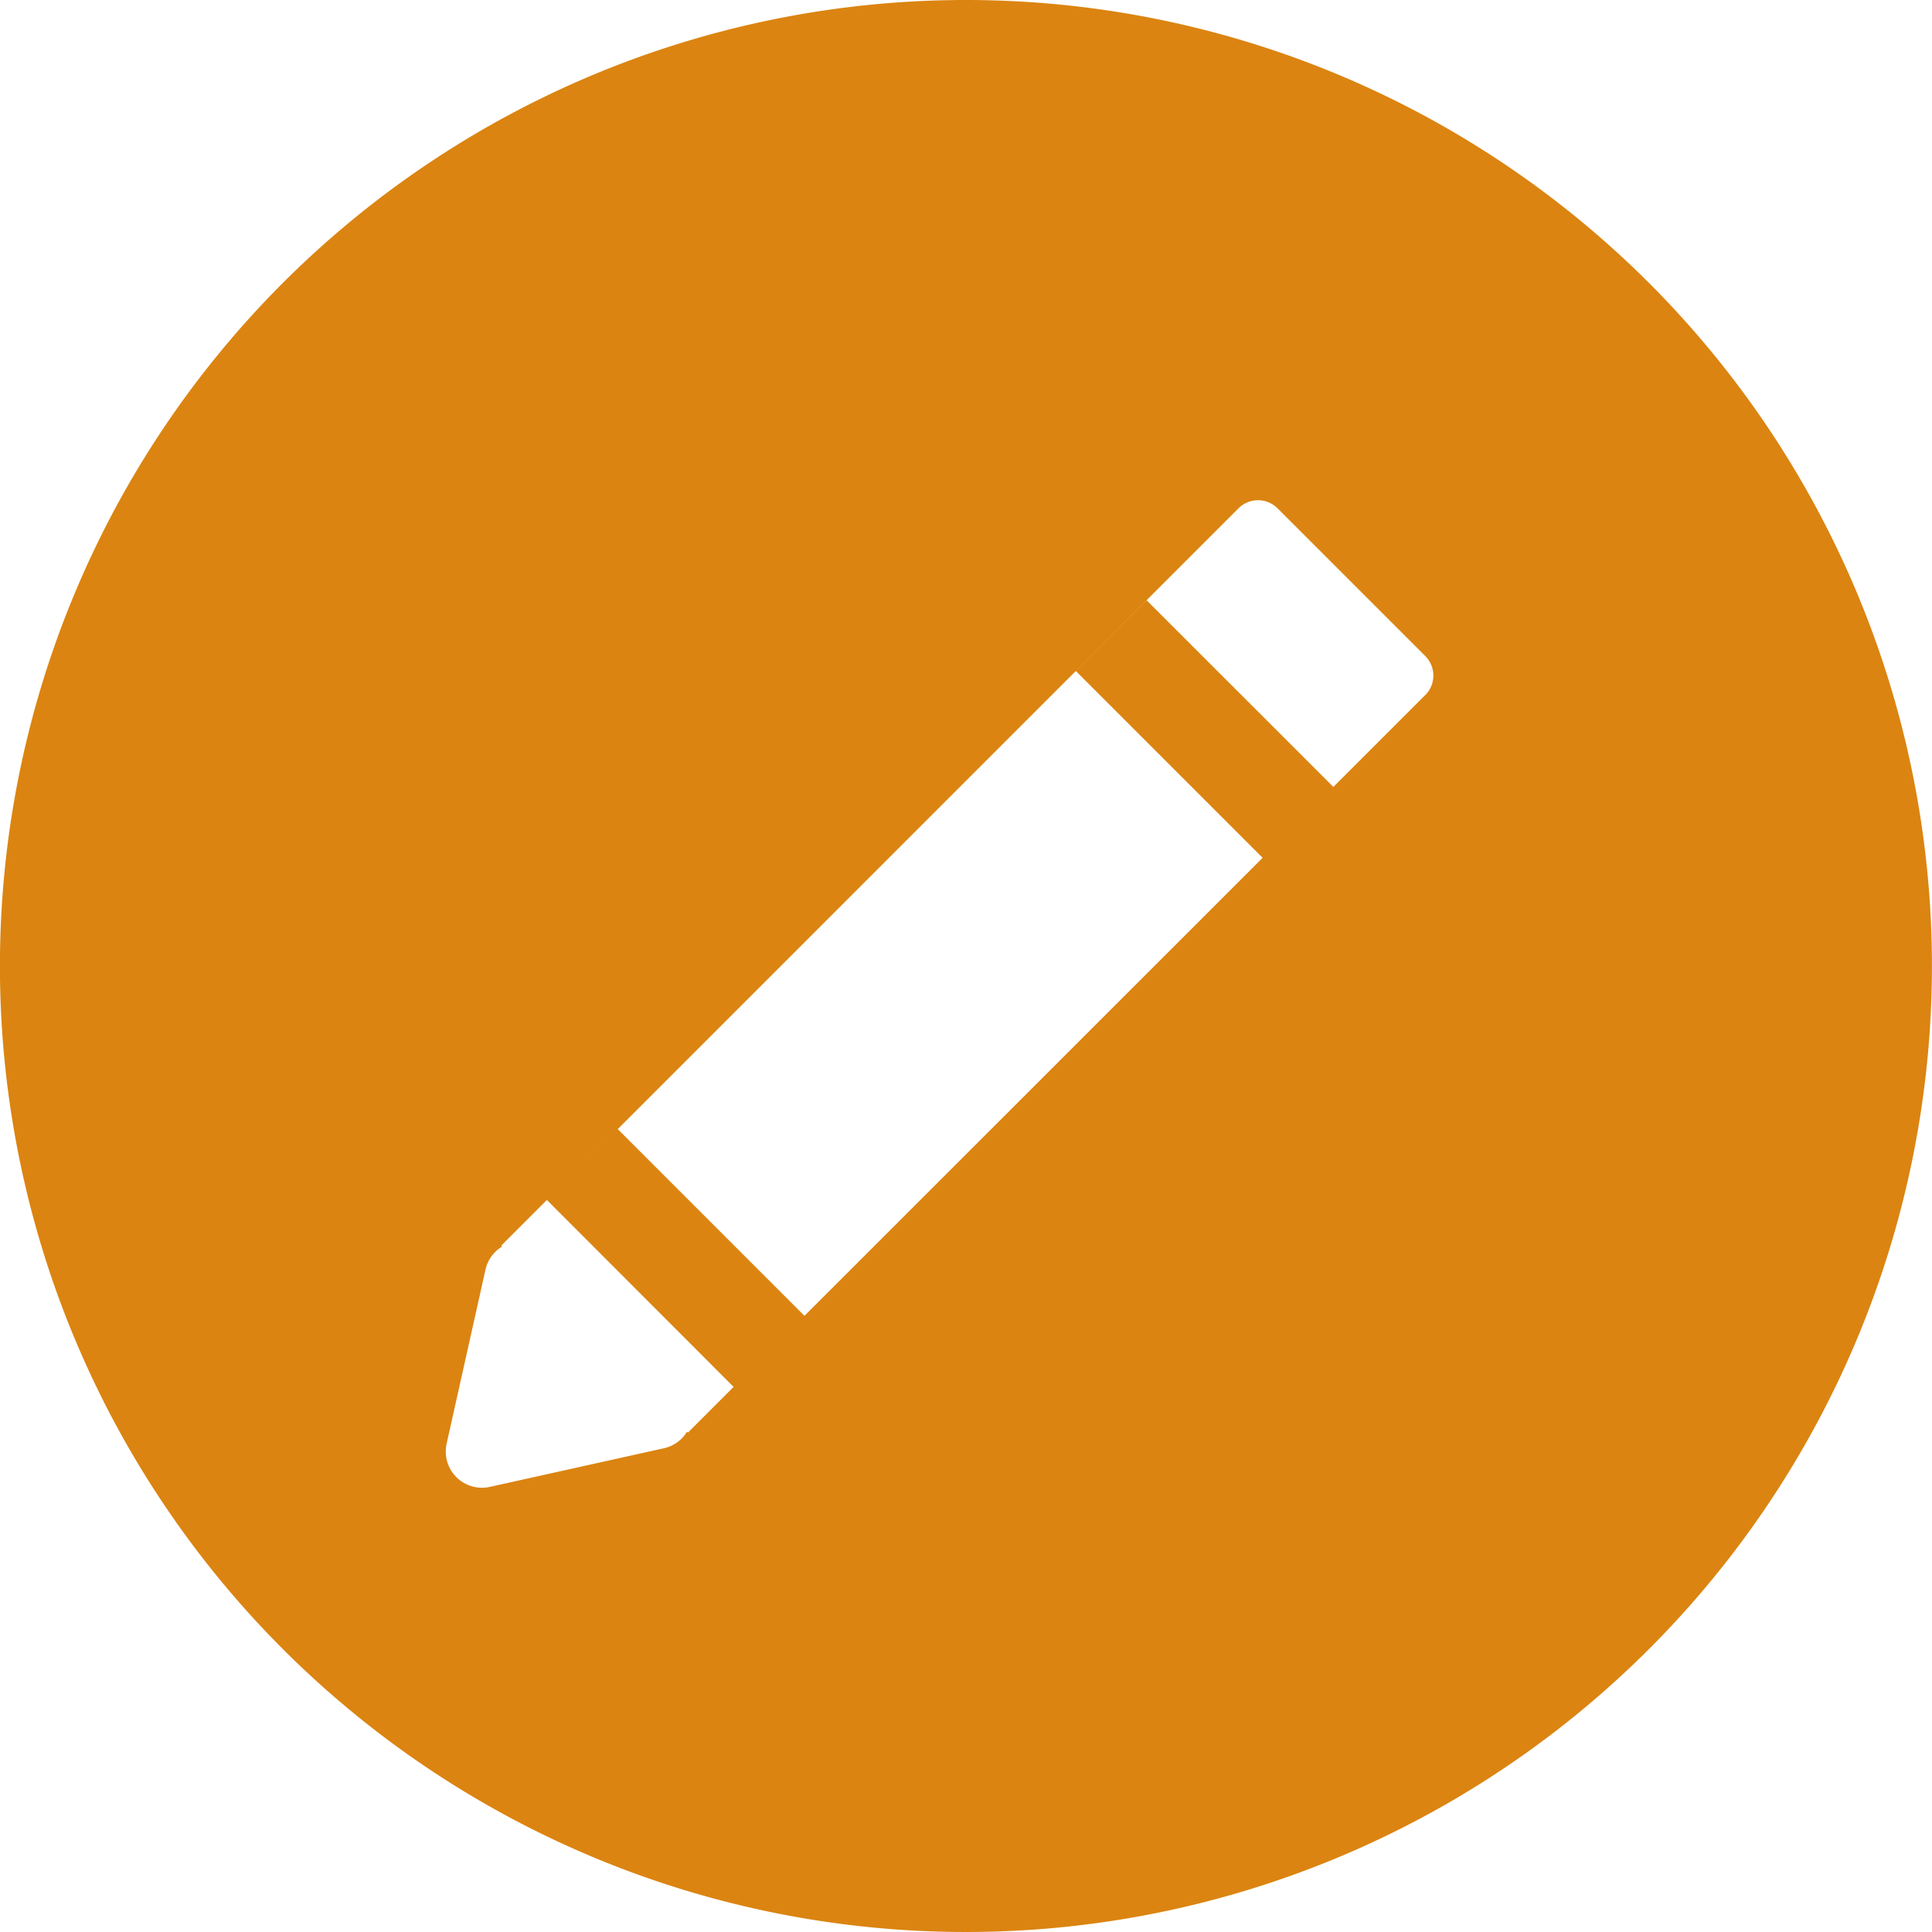 <svg xmlns="http://www.w3.org/2000/svg" width="28" height="28" viewBox="0 0 28 28">
  <g id="pencil" transform="translate(-0.001)">
    <g id="Grupo_31210" data-name="Grupo 31210" transform="translate(0.001)">
      <path id="Caminho_30676" data-name="Caminho 30676" d="M14,0A14,14,0,1,0,28,14,14,14,0,0,0,14,0Zm6.655,10.075-1.33,1.33L16.619,8.7,15.593,9.725,18.3,12.432,11.66,19.07,8.954,16.364,7.927,17.391,10.633,20.1l-.662.662-.013-.013a.524.524,0,0,1-.334.24L7.1,21.549a.525.525,0,0,1-.626-.627L7.037,18.4a.526.526,0,0,1,.241-.334l-.013-.013L17.949,7.368a.4.4,0,0,1,.568,0l2.139,2.139A.4.4,0,0,1,20.656,10.075Z" transform="translate(-0.001)" fill="#db8411"/>
    </g>
  </g>
</svg>

